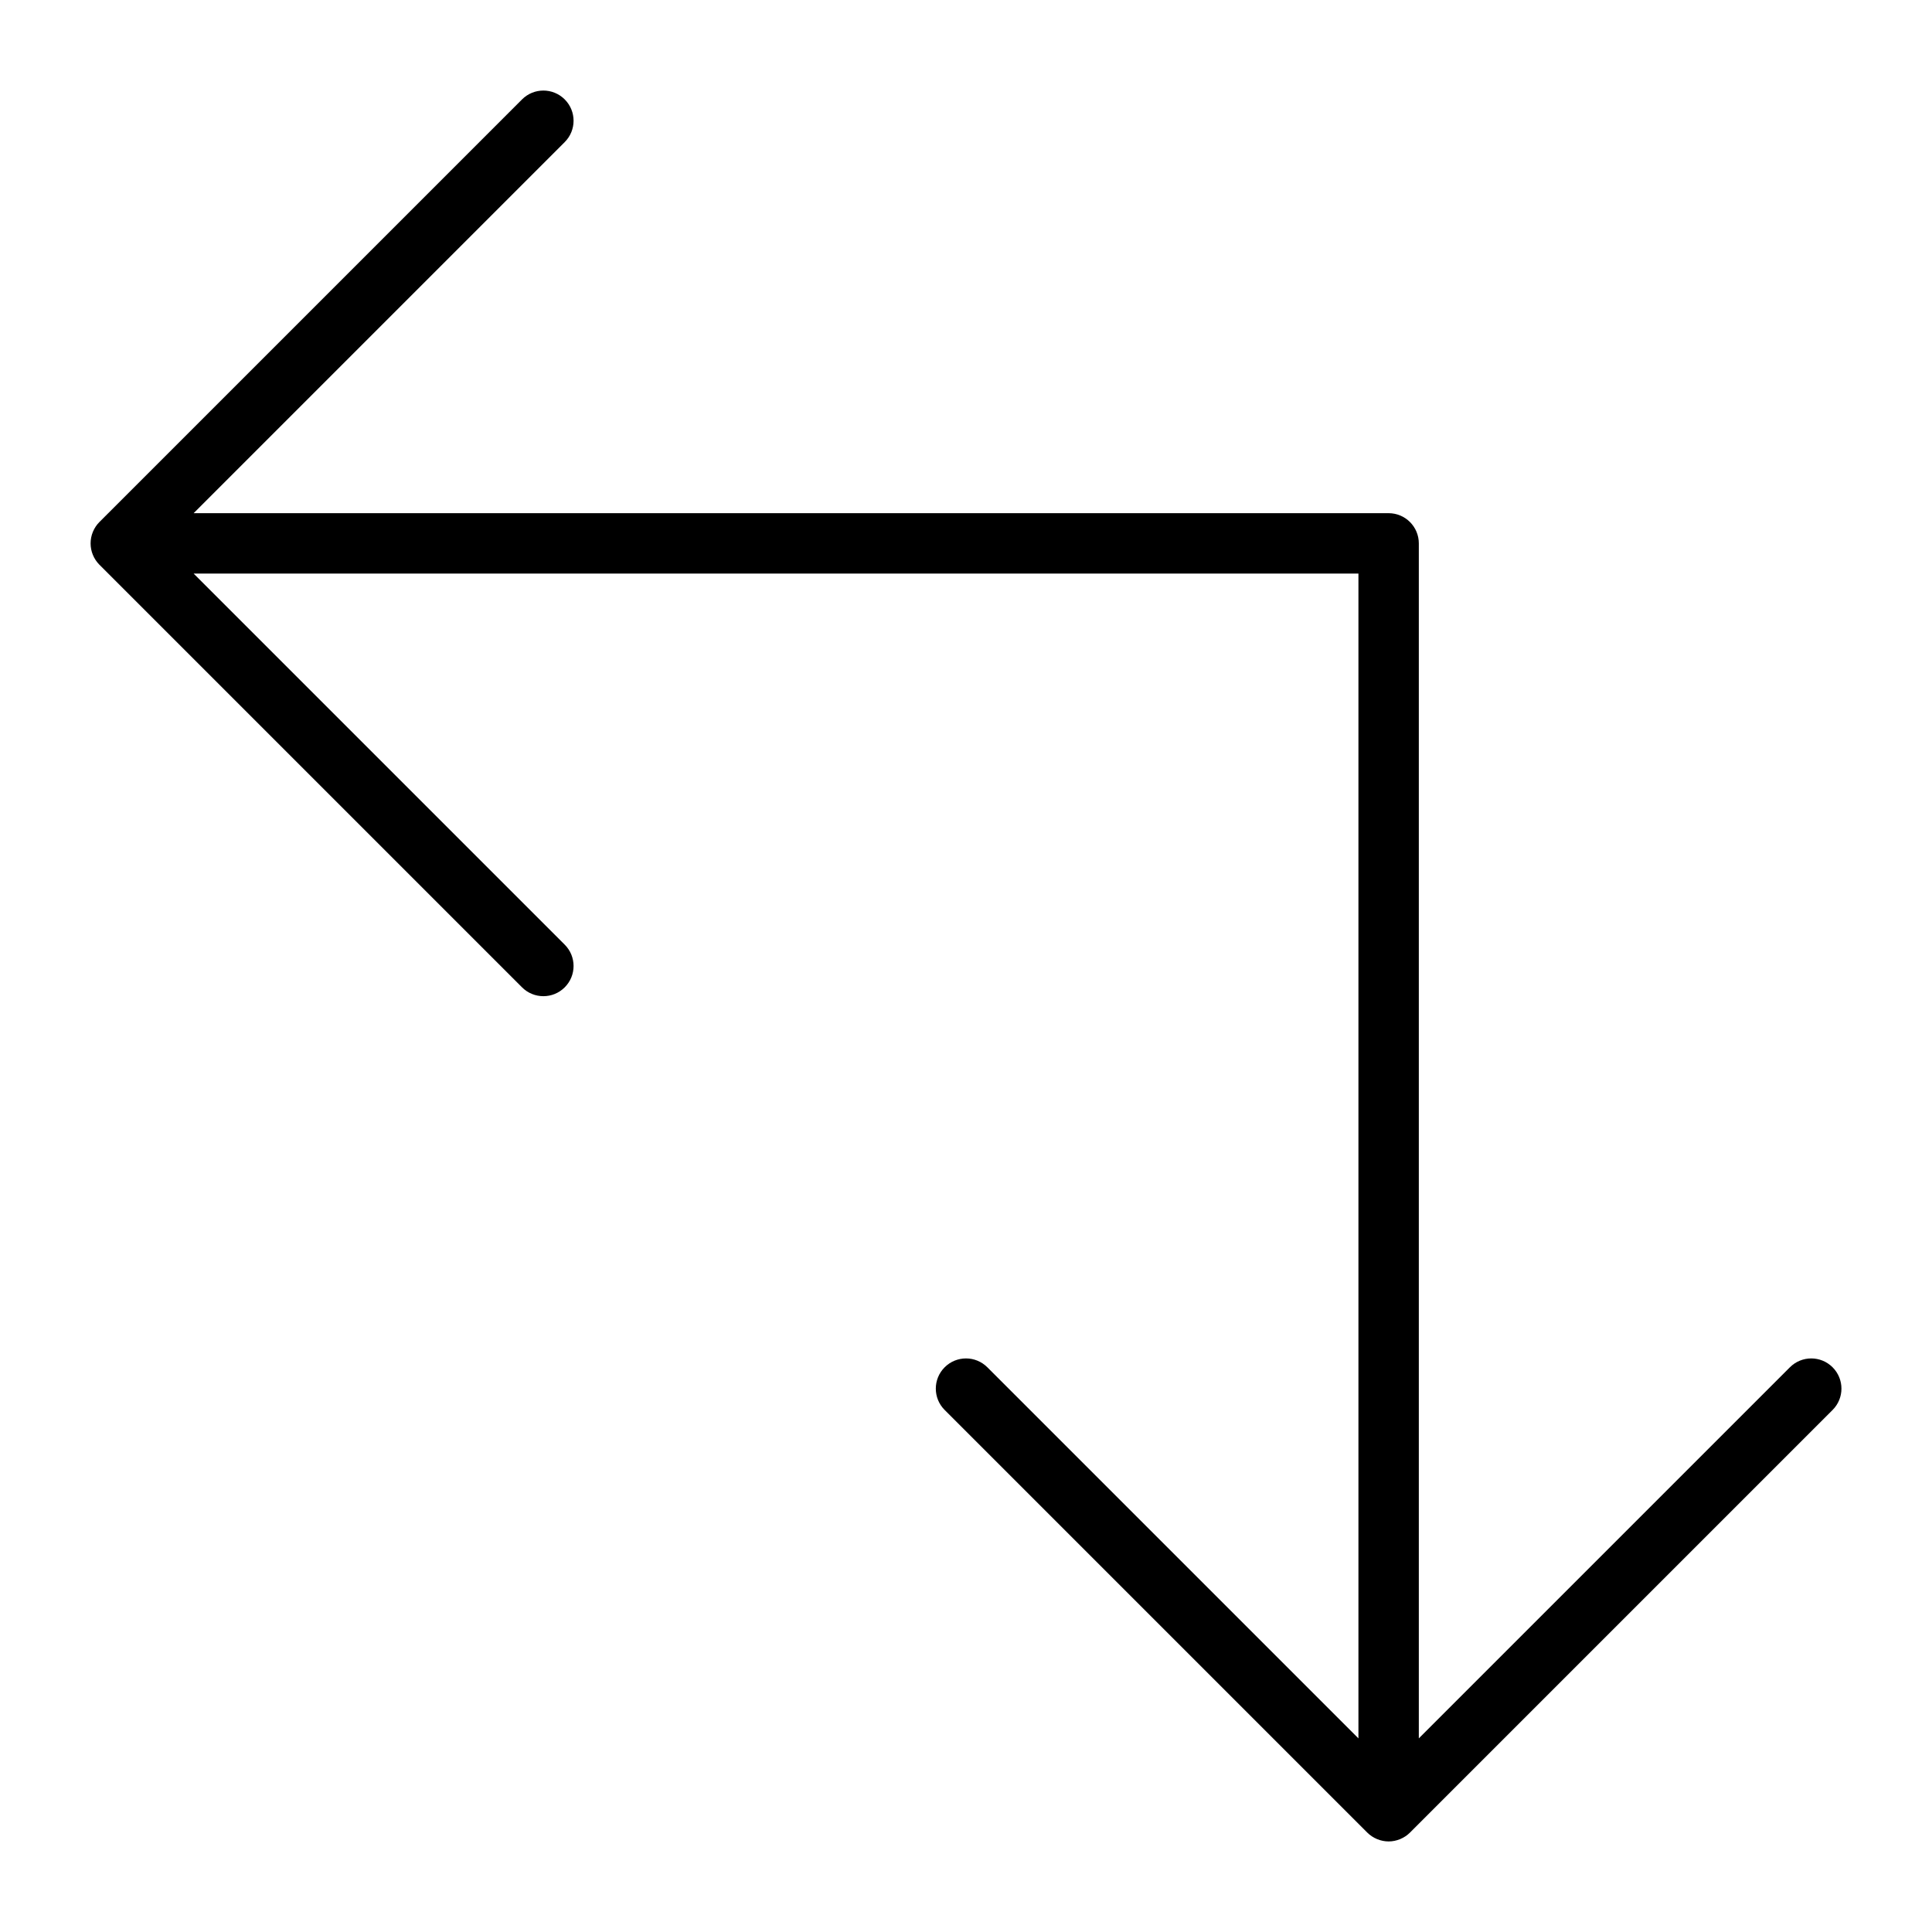 <?xml version="1.0" encoding="utf-8"?>
<!-- Generator: Adobe Illustrator 19.2.1, SVG Export Plug-In . SVG Version: 6.00 Build 0)  -->
<!DOCTYPE svg PUBLIC "-//W3C//DTD SVG 1.1//EN" "http://www.w3.org/Graphics/SVG/1.1/DTD/svg11.dtd">
<svg version="1.1" id="Layer_1" xmlns="http://www.w3.org/2000/svg" xmlns:xlink="http://www.w3.org/1999/xlink" x="0px" y="0px"
	 width="64px" height="64px" viewBox="0 0 64 64" enable-background="new 0 0 64 64" xml:space="preserve">
<path d="M18.707,3.293c-0.391-0.391-1.023-0.391-1.414,0l-14,14c-0.092,0.092-0.165,0.203-0.216,0.325
	c-0.101,0.245-0.101,0.52,0,0.764c0.051,0.122,0.124,0.233,0.216,0.325l14,14C17.488,32.902,17.744,33,18,33
	s0.512-0.098,0.707-0.293c0.391-0.391,0.391-1.023,0-1.414L6.414,19H45v38.586L32.707,45.293c-0.391-0.391-1.023-0.391-1.414,0
	s-0.391,1.023,0,1.414l14,14c0.092,0.092,0.203,0.165,0.325,0.216C45.74,60.973,45.87,61,46,61s0.26-0.027,0.382-0.077
	c0.122-0.051,0.233-0.124,0.325-0.216l14-14c0.391-0.391,0.391-1.023,0-1.414s-1.023-0.391-1.414,0L47,57.586V18
	c0-0.552-0.448-1-1-1H6.414L18.707,4.707C19.098,4.316,19.098,3.684,18.707,3.293z"/>
</svg>

